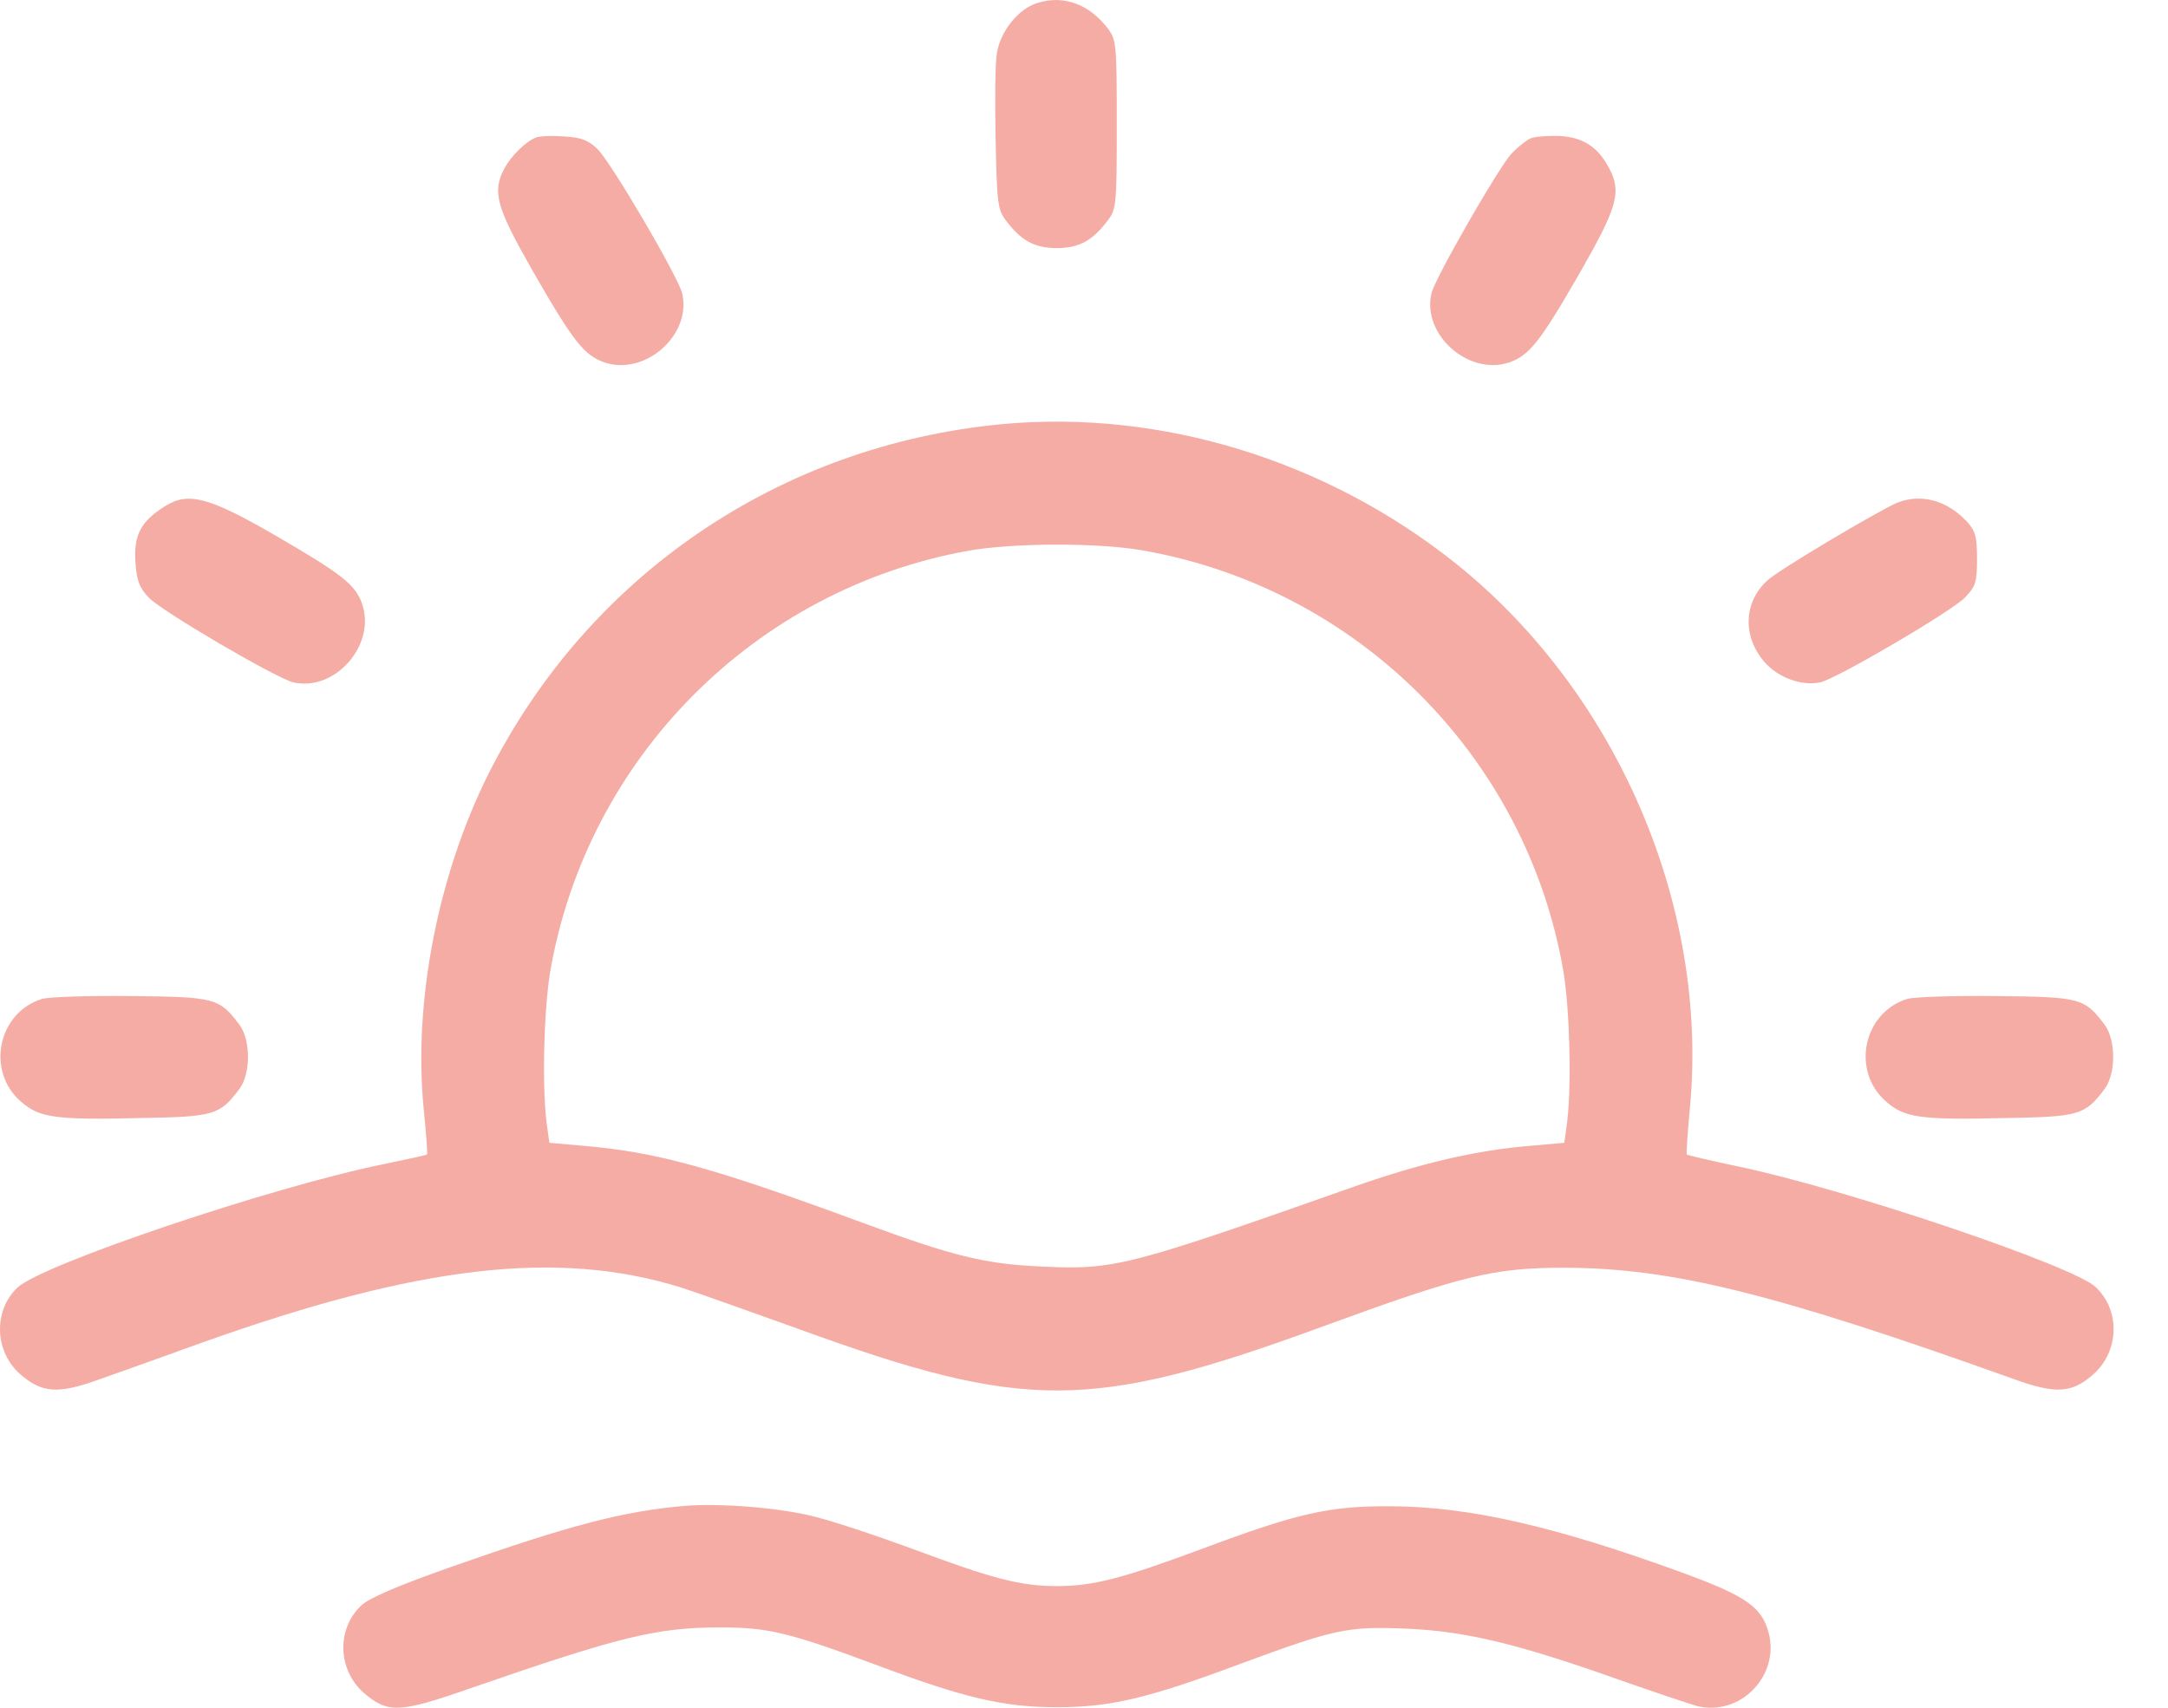 <svg xmlns="http://www.w3.org/2000/svg" width="33" height="26" viewBox="0 0 33 26" fill="none">
  <path d="M15.797 0.044C15.507 0.125 15.224 0.478 15.174 0.812C15.148 0.963 15.142 1.554 15.155 2.134C15.174 3.072 15.186 3.191 15.306 3.349C15.539 3.663 15.746 3.777 16.086 3.777C16.426 3.777 16.634 3.663 16.867 3.349C16.993 3.185 16.999 3.091 16.999 1.894C16.999 0.698 16.993 0.604 16.867 0.44C16.59 0.069 16.193 -0.082 15.797 0.044Z" fill="#F5ACA4"/>
  <path d="M8.154 2.096C8.003 2.152 7.77 2.385 7.676 2.568C7.487 2.927 7.556 3.16 8.129 4.161C8.733 5.212 8.897 5.413 9.206 5.52C9.829 5.722 10.534 5.092 10.383 4.463C10.314 4.198 9.3 2.467 9.092 2.266C8.954 2.134 8.84 2.09 8.582 2.077C8.4 2.064 8.205 2.071 8.154 2.096Z" fill="#F5ACA4"/>
  <path d="M23.294 2.108C23.225 2.14 23.093 2.247 23.005 2.341C22.797 2.574 21.846 4.23 21.79 4.463C21.639 5.086 22.344 5.722 22.967 5.52C23.275 5.413 23.439 5.212 24.043 4.161C24.616 3.16 24.686 2.927 24.497 2.568C24.327 2.241 24.106 2.096 23.754 2.071C23.571 2.064 23.363 2.077 23.294 2.108Z" fill="#F5ACA4"/>
  <path d="M15.249 6.458C11.868 6.779 8.96 8.756 7.437 11.778C6.669 13.314 6.291 15.24 6.448 16.871C6.486 17.248 6.511 17.569 6.499 17.576C6.492 17.588 6.184 17.651 5.825 17.727C4.132 18.073 0.638 19.25 0.266 19.603C-0.105 19.955 -0.086 20.579 0.311 20.925C0.638 21.208 0.883 21.227 1.494 21.007C1.784 20.906 2.489 20.654 3.062 20.446C6.373 19.263 8.488 19.017 10.37 19.603C10.591 19.672 11.396 19.962 12.171 20.239C15.595 21.485 16.609 21.485 20.103 20.207C22.268 19.414 22.734 19.301 23.817 19.301C25.46 19.307 27.009 19.691 30.647 20.994C31.289 21.227 31.535 21.214 31.862 20.925C32.259 20.572 32.278 19.955 31.9 19.596C31.566 19.275 28.11 18.105 26.454 17.758C26.033 17.67 25.686 17.588 25.674 17.576C25.668 17.569 25.686 17.242 25.724 16.852C26.008 13.786 24.61 10.544 22.161 8.58C20.191 7.006 17.673 6.232 15.249 6.458ZM17.383 8.378C20.669 8.951 23.238 11.526 23.798 14.793C23.892 15.366 23.924 16.493 23.855 17.078L23.811 17.399L23.301 17.444C22.463 17.513 21.626 17.708 20.575 18.079C17.163 19.282 16.961 19.338 15.841 19.282C14.991 19.244 14.506 19.124 13.159 18.627C10.823 17.765 9.986 17.538 8.872 17.444L8.362 17.399L8.318 17.078C8.249 16.493 8.28 15.366 8.375 14.793C8.935 11.545 11.485 8.97 14.739 8.385C15.413 8.265 16.697 8.259 17.383 8.378Z" fill="#F5ACA4"/>
  <path d="M2.514 7.705C2.142 7.938 2.035 8.146 2.061 8.555C2.079 8.844 2.124 8.951 2.268 9.102C2.47 9.31 4.188 10.317 4.459 10.387C5.089 10.538 5.718 9.833 5.517 9.209C5.416 8.901 5.208 8.744 4.201 8.158C3.181 7.566 2.866 7.485 2.514 7.705Z" fill="#F5ACA4"/>
  <path d="M28.878 7.654C28.595 7.774 27.065 8.681 26.901 8.838C26.536 9.172 26.524 9.694 26.857 10.078C27.071 10.324 27.436 10.45 27.713 10.387C27.984 10.317 29.703 9.31 29.911 9.096C30.074 8.926 30.093 8.863 30.093 8.504C30.093 8.164 30.068 8.083 29.936 7.938C29.634 7.617 29.243 7.51 28.878 7.654Z" fill="#F5ACA4"/>
  <path d="M0.638 15.209C-0.029 15.416 -0.218 16.304 0.317 16.77C0.594 17.015 0.827 17.053 2.13 17.022C3.263 17.003 3.345 16.978 3.647 16.575C3.817 16.342 3.817 15.838 3.647 15.605C3.339 15.196 3.282 15.177 1.998 15.165C1.349 15.158 0.739 15.177 0.638 15.209Z" fill="#F5ACA4"/>
  <path d="M29.029 15.209C28.362 15.416 28.173 16.304 28.708 16.77C28.985 17.015 29.218 17.053 30.521 17.022C31.654 17.003 31.736 16.978 32.038 16.575C32.208 16.342 32.208 15.838 32.038 15.605C31.73 15.196 31.673 15.177 30.389 15.165C29.741 15.158 29.13 15.177 29.029 15.209Z" fill="#F5ACA4"/>
  <path d="M10.421 22.927C9.476 23.009 8.671 23.223 6.895 23.846C6.052 24.142 5.617 24.331 5.498 24.444C5.12 24.803 5.139 25.42 5.536 25.772C5.901 26.087 6.077 26.081 7.128 25.715C9.432 24.916 9.993 24.777 10.968 24.777C11.686 24.777 12.007 24.853 13.31 25.338C14.682 25.854 15.274 25.992 16.086 25.992C16.898 25.992 17.465 25.86 18.863 25.338C20.329 24.796 20.512 24.759 21.406 24.796C22.3 24.834 23.093 25.023 24.616 25.564C25.17 25.759 25.718 25.942 25.831 25.974C26.486 26.137 27.097 25.514 26.92 24.853C26.813 24.463 26.574 24.299 25.617 23.947C23.666 23.235 22.35 22.933 21.154 22.933C20.229 22.927 19.744 23.04 18.296 23.581C17.075 24.035 16.64 24.148 16.086 24.148C15.532 24.148 15.104 24.035 13.889 23.581C13.323 23.374 12.63 23.141 12.347 23.078C11.831 22.952 10.937 22.883 10.421 22.927Z" fill="#F5ACA4"/>
</svg>